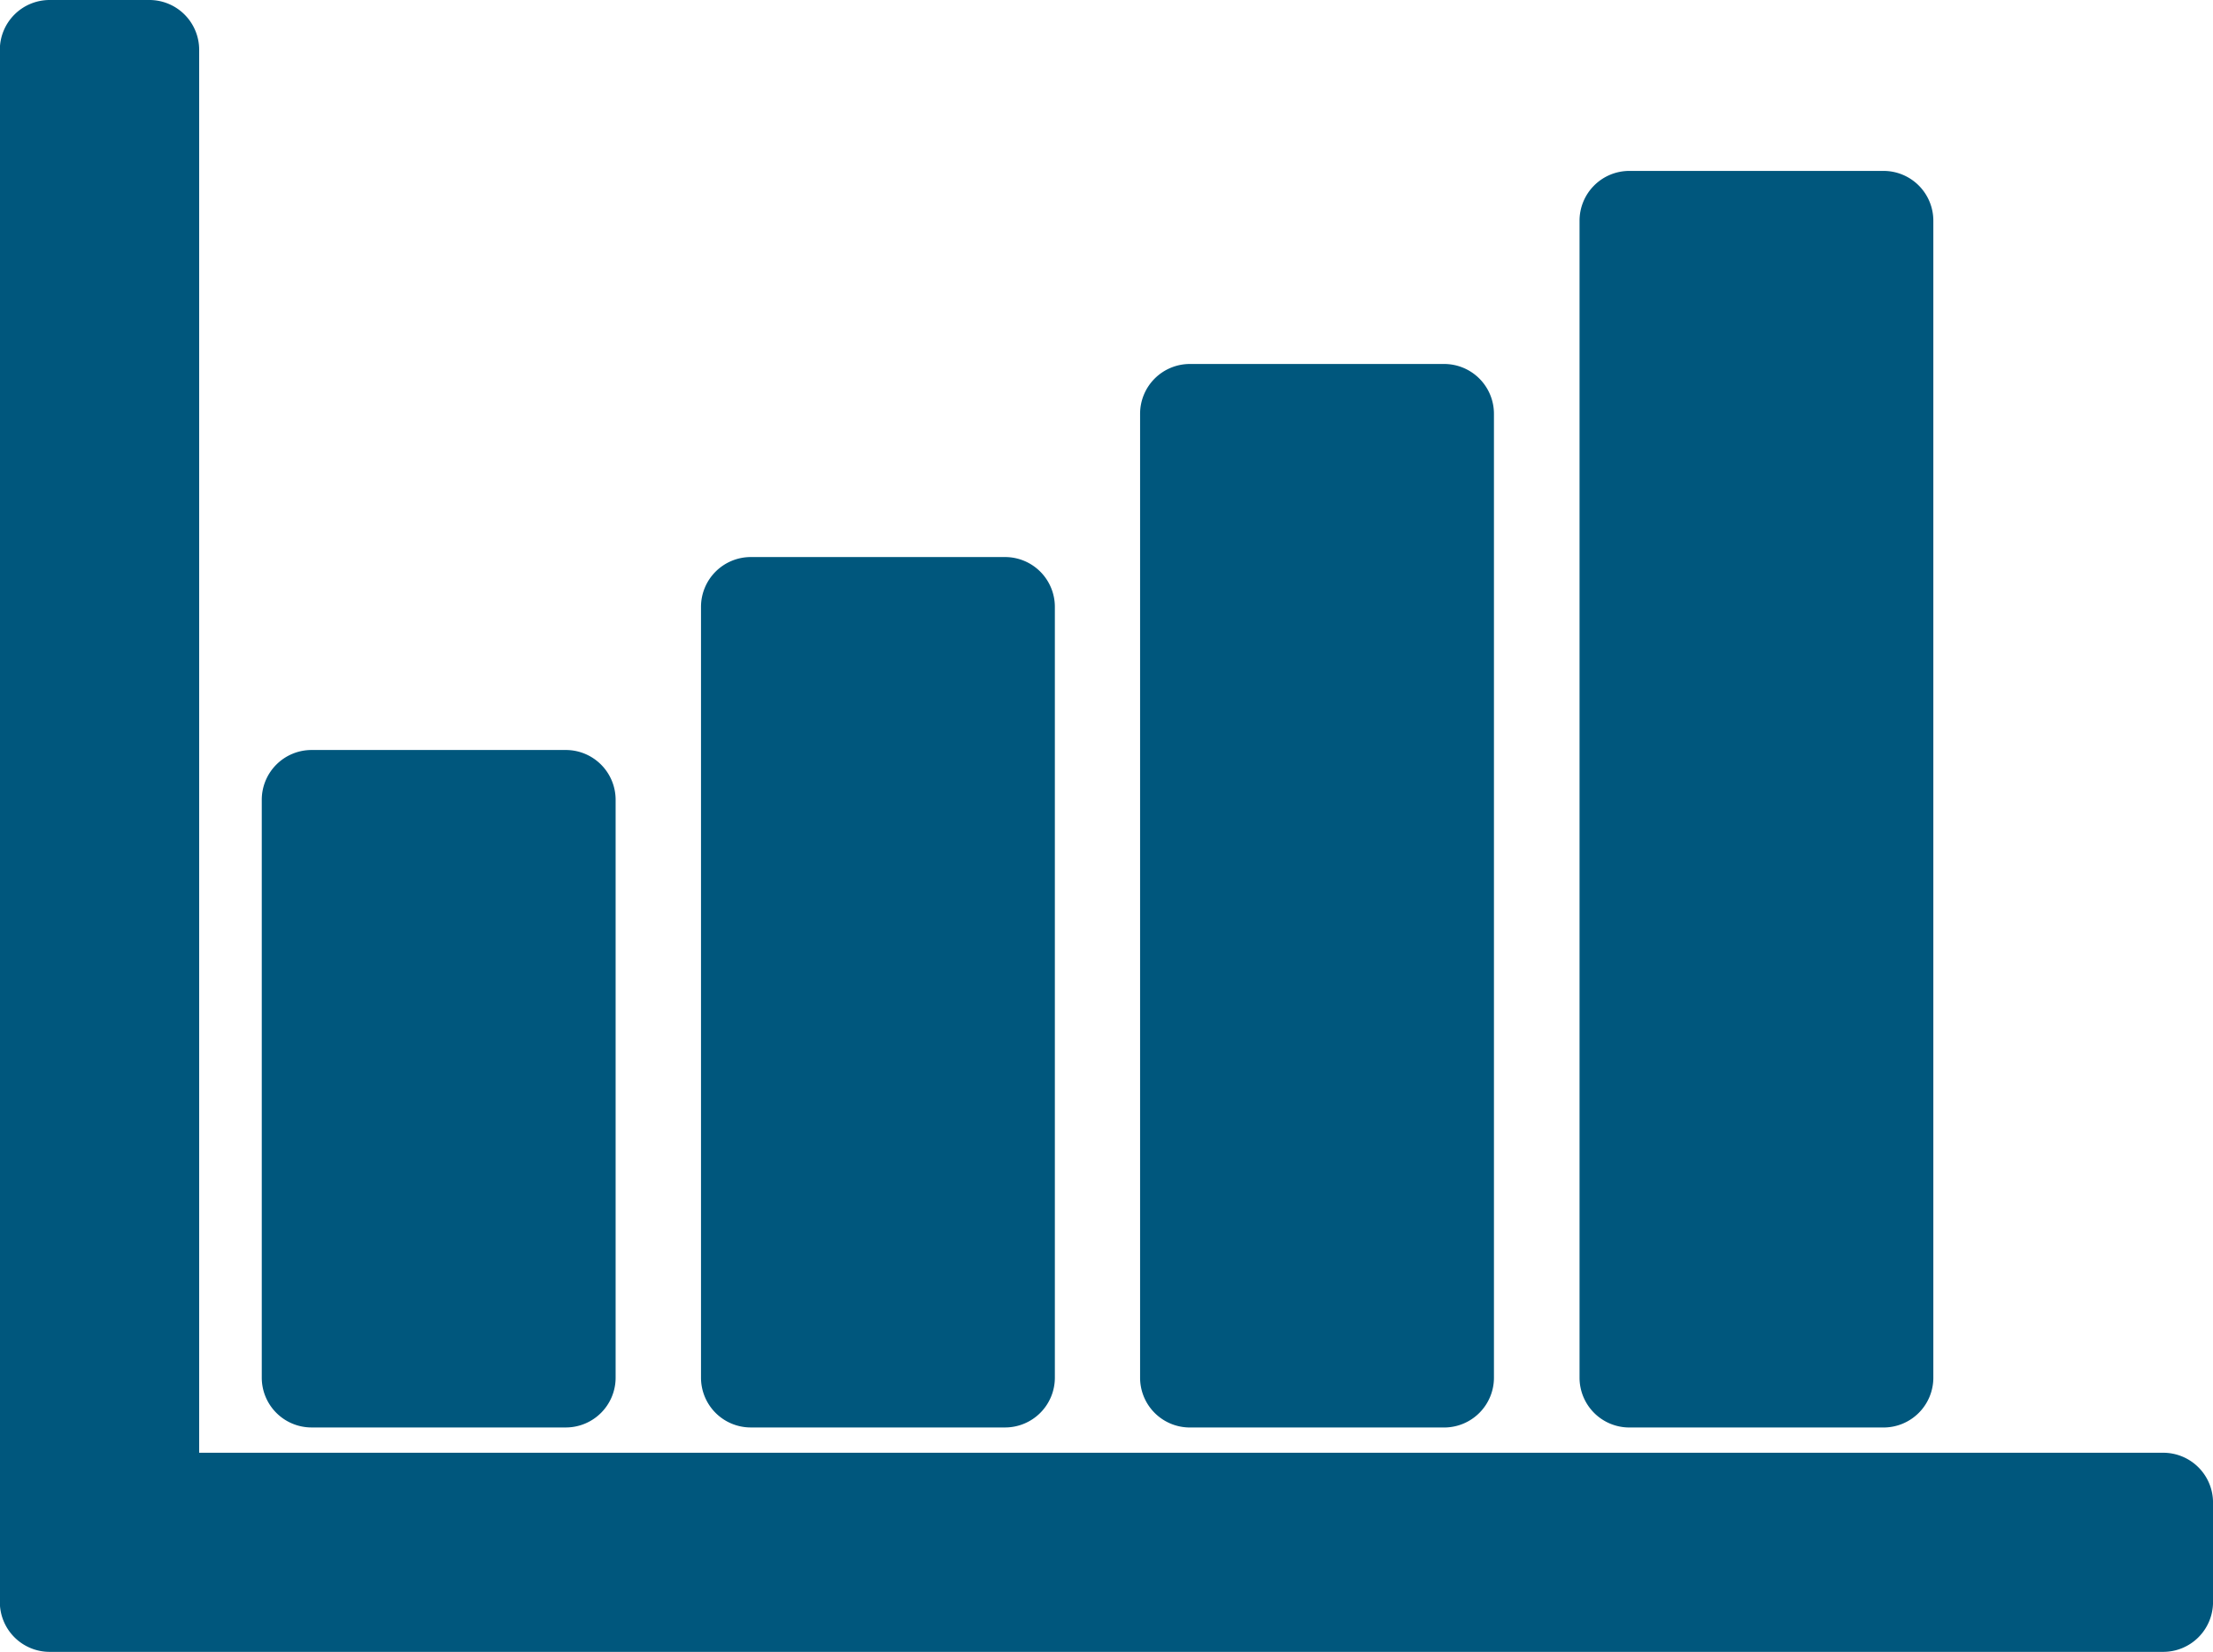 <svg xmlns="http://www.w3.org/2000/svg" width="73.322" height="54.726" viewBox="0 0 73.322 54.726">
  <g id="noun_graphic_2142840" transform="translate(-3.555 -14.827)">
    <path id="Path_203" data-name="Path 203" d="M15.72,67.393h8.424a1.65,1.65,0,0,0,1.65-1.65V46.6a1.65,1.65,0,0,0-1.65-1.65H15.72a1.65,1.65,0,0,0-1.65,1.65V65.743A1.65,1.65,0,0,0,15.72,67.393Z" transform="translate(-1.842 -5.277)" fill="#00577d"/>
    <path id="Path_204" data-name="Path 204" d="M33.363,66.034h8.424a1.65,1.65,0,0,0,1.65-1.65V38.849a1.65,1.65,0,0,0-1.65-1.65H33.363a1.65,1.65,0,0,0-1.65,1.65V64.385A1.649,1.649,0,0,0,33.363,66.034Z" transform="translate(-4.932 -3.918)" fill="#00577d"/>
    <path id="Path_205" data-name="Path 205" d="M51,64.677h8.424a1.65,1.65,0,0,0,1.65-1.65V31.095a1.65,1.65,0,0,0-1.65-1.65H51a1.65,1.65,0,0,0-1.65,1.65V63.027A1.649,1.649,0,0,0,51,64.677Z" transform="translate(-8.021 -2.56)" fill="#00577d"/>
    <path id="Path_206" data-name="Path 206" d="M68.646,63.319h8.426a1.65,1.65,0,0,0,1.65-1.65V23.341a1.65,1.65,0,0,0-1.65-1.65H68.646A1.65,1.65,0,0,0,67,23.341V61.669A1.65,1.65,0,0,0,68.646,63.319Z" transform="translate(-11.111 -1.202)" fill="#00577d"/>
    <path id="Path_207" data-name="Path 207" d="M75.227,62.954H10.154V16.477a1.65,1.65,0,0,0-1.65-1.65H5.2a1.65,1.65,0,0,0-1.65,1.65V67.9a1.65,1.65,0,0,0,1.65,1.65H75.228a1.65,1.65,0,0,0,1.65-1.65V64.6A1.65,1.65,0,0,0,75.227,62.954Z" transform="translate(0 0)" fill="#00577d"/>
  </g>
</svg>
